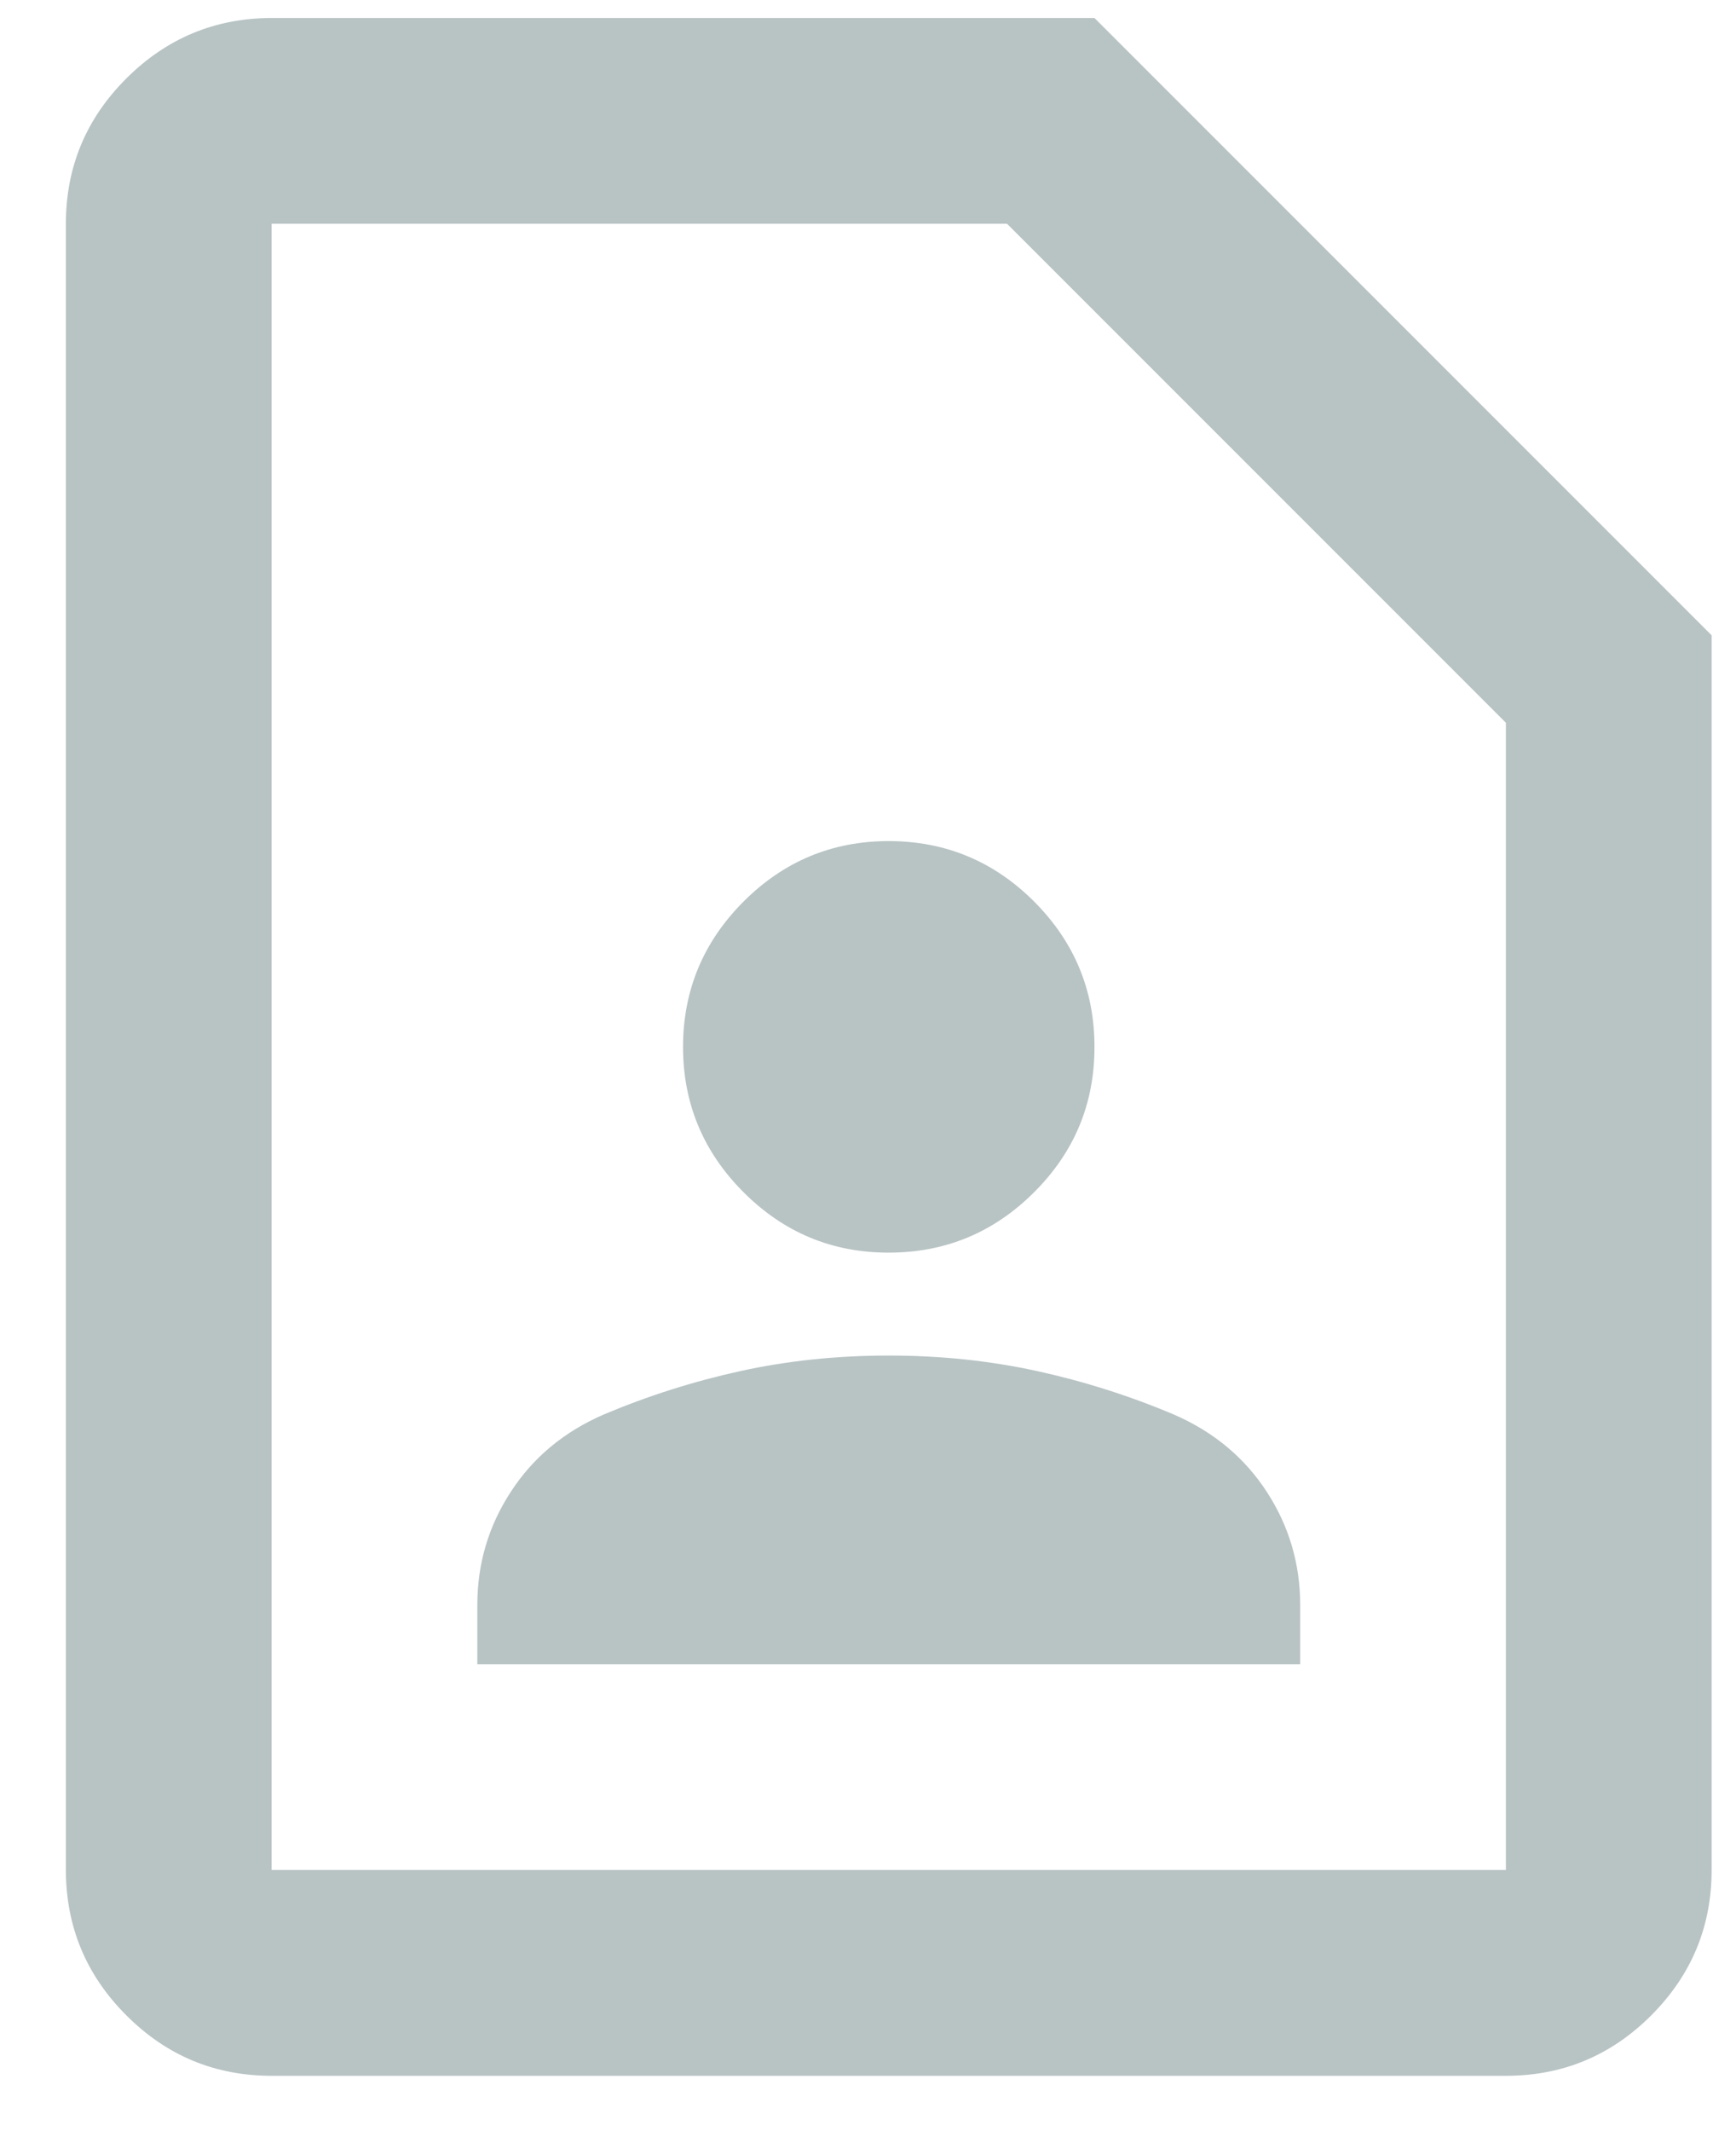 <svg width="22" height="27" viewBox="0 0 22 27" fill="none" xmlns="http://www.w3.org/2000/svg">
<path d="M11.263 15.87C11.98 15.87 12.594 15.615 13.105 15.105C13.616 14.595 13.871 13.981 13.87 13.263C13.87 12.546 13.615 11.933 13.105 11.422C12.595 10.912 11.981 10.657 11.263 10.656C10.546 10.656 9.933 10.912 9.423 11.422C8.912 11.934 8.657 12.547 8.656 13.263C8.656 13.98 8.912 14.594 9.423 15.105C9.934 15.616 10.547 15.871 11.263 15.87ZM6.049 21.084H16.477V20.335C16.477 19.813 16.336 19.335 16.054 18.901C15.771 18.466 15.38 18.141 14.88 17.923C14.316 17.684 13.734 17.5 13.136 17.369C12.538 17.239 11.914 17.174 11.263 17.174C10.611 17.174 9.987 17.239 9.39 17.369C8.793 17.5 8.212 17.684 7.646 17.923C7.146 18.141 6.755 18.466 6.473 18.901C6.19 19.335 6.049 19.813 6.049 20.335V21.084ZM19.084 26.299H3.442C2.725 26.299 2.111 26.044 1.601 25.533C1.091 25.023 0.836 24.409 0.835 23.692V2.835C0.835 2.118 1.09 1.504 1.601 0.994C2.112 0.484 2.726 0.229 3.442 0.228H13.87L21.691 8.049V23.692C21.691 24.408 21.436 25.022 20.926 25.533C20.416 26.044 19.802 26.299 19.084 26.299ZM19.084 23.692V9.157L12.762 2.835H3.442V23.692H19.084Z" fill="#B8C3C4"/>
</svg>
